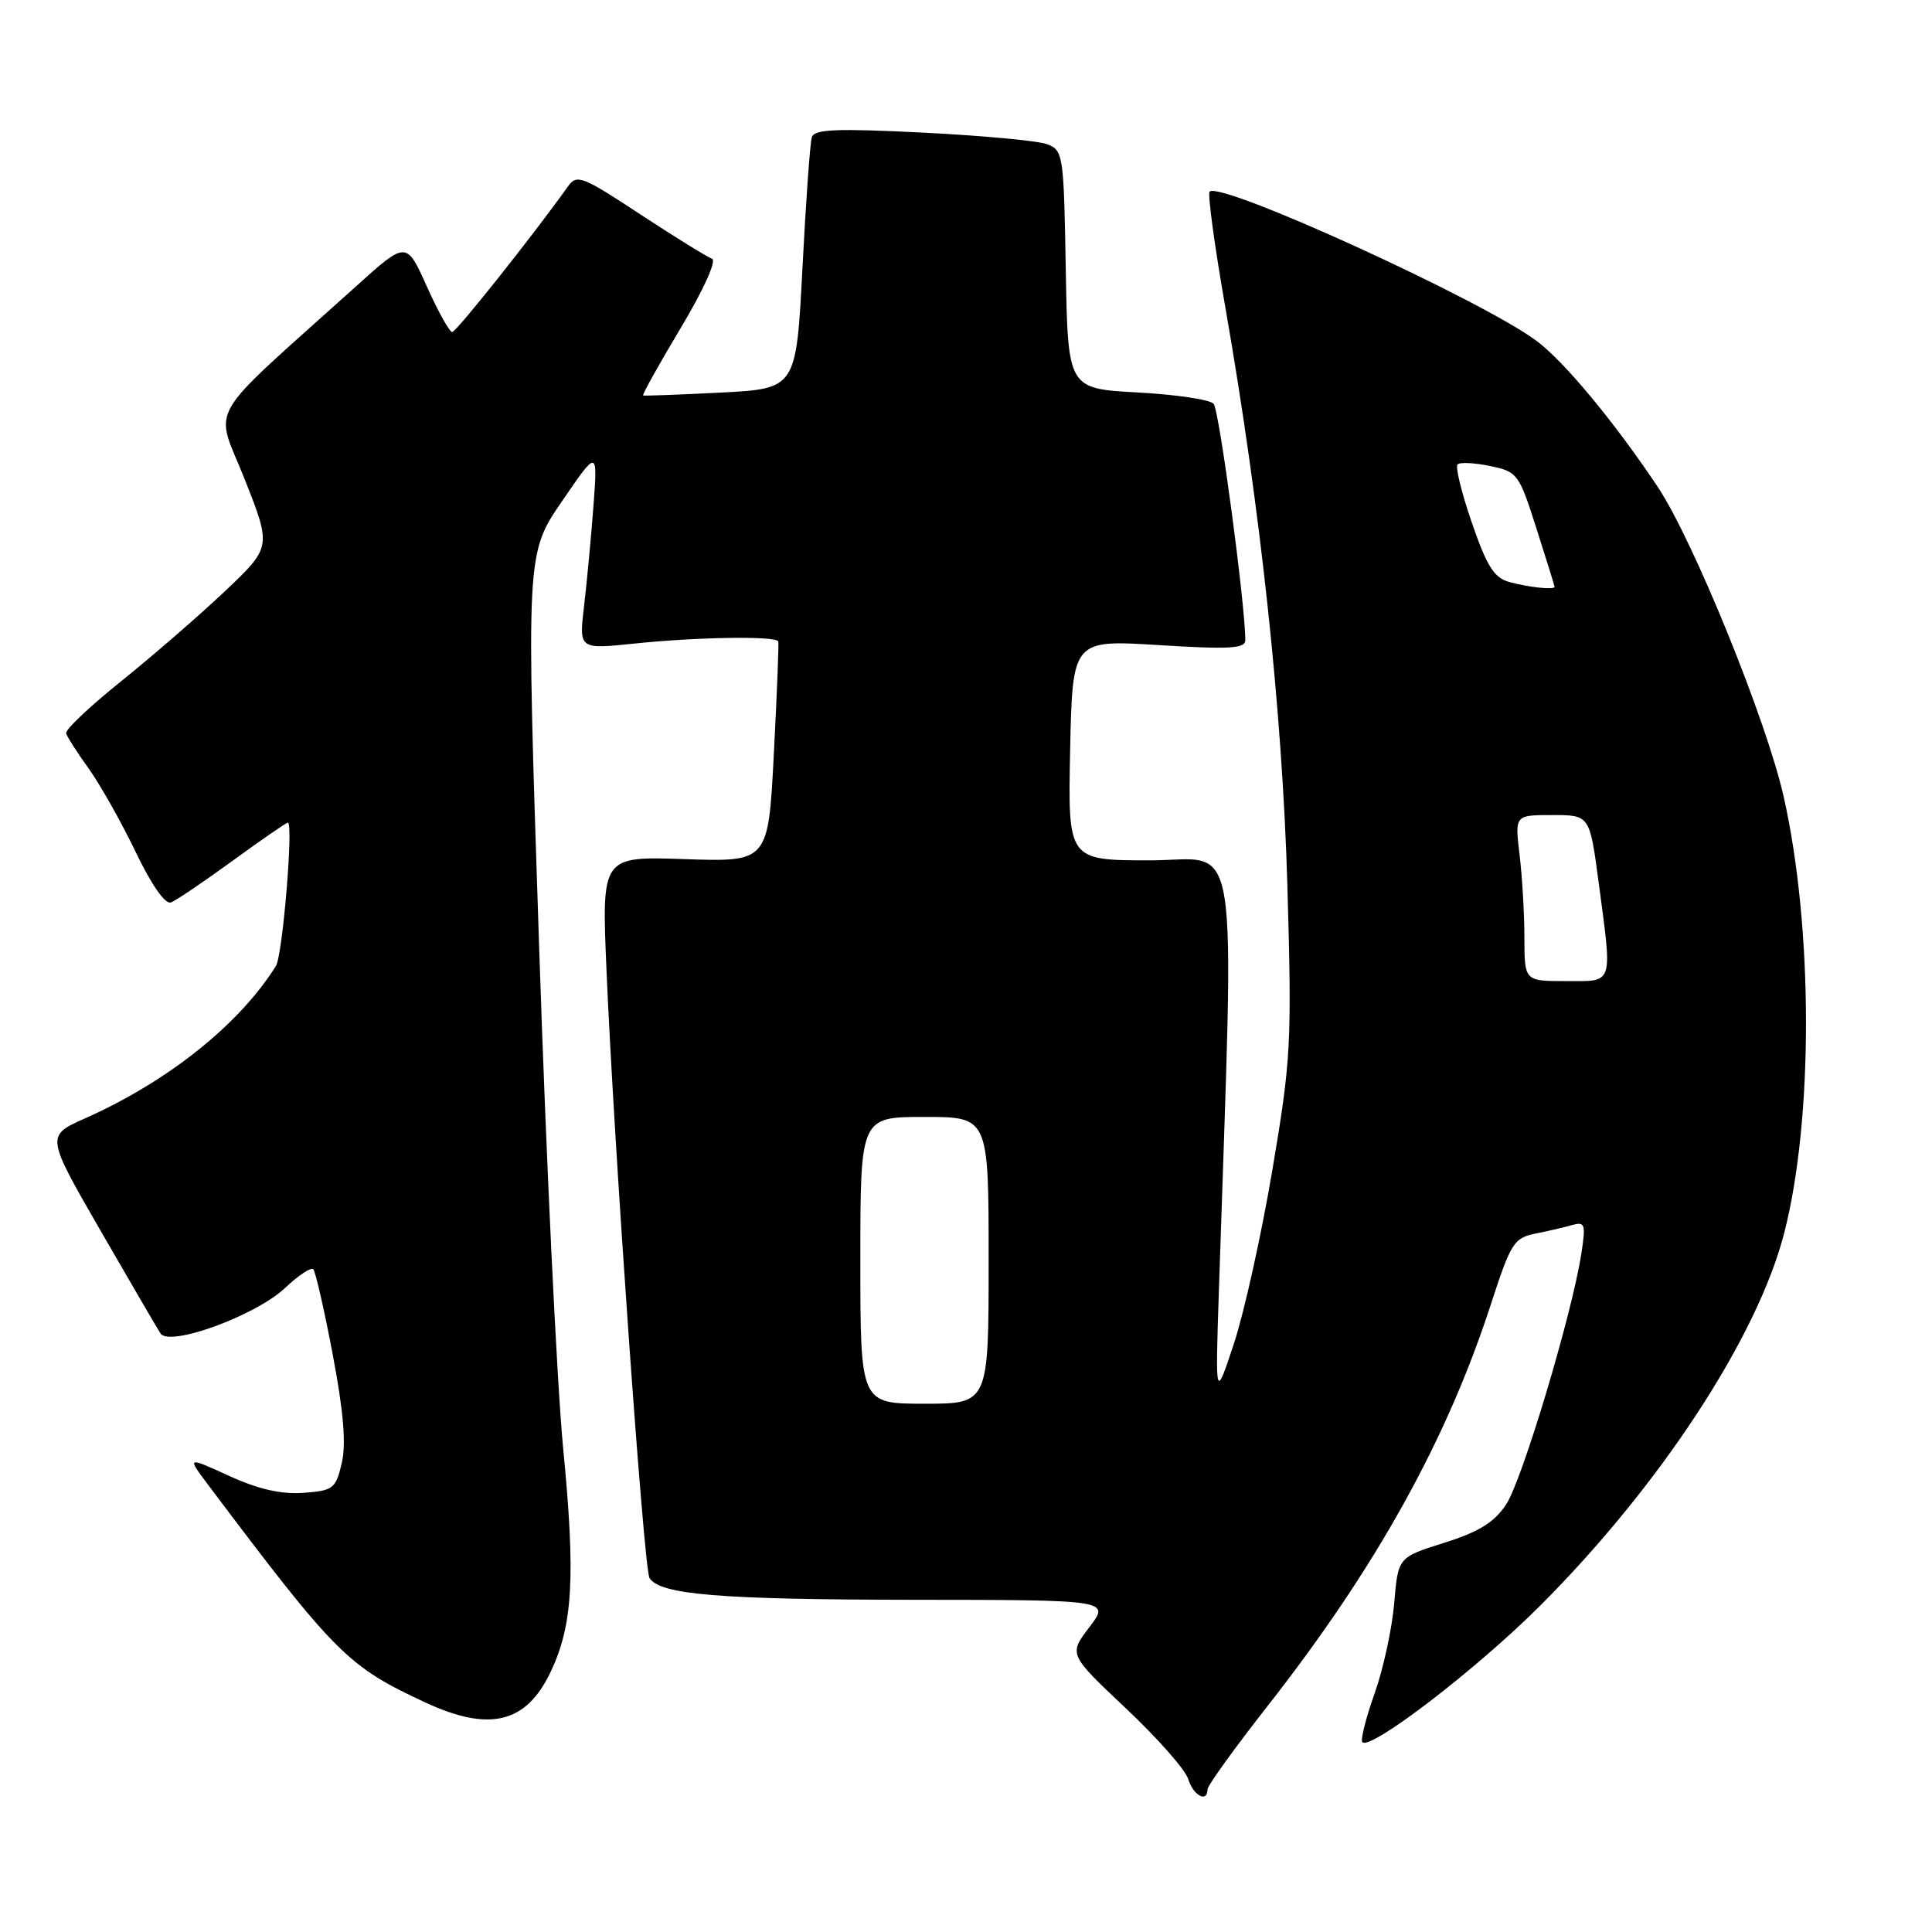 <?xml version="1.0" encoding="UTF-8" standalone="no"?>
<!DOCTYPE svg PUBLIC "-//W3C//DTD SVG 1.1//EN" "http://www.w3.org/Graphics/SVG/1.1/DTD/svg11.dtd" >
<svg xmlns="http://www.w3.org/2000/svg" xmlns:xlink="http://www.w3.org/1999/xlink" version="1.1" viewBox="0 0 256 256">
 <g >
 <path fill="currentColor"
d=" M 160.00 237.10 C 160.00 236.61 163.61 231.60 168.02 225.98 C 182.33 207.71 191.70 190.85 197.56 172.79 C 200.18 164.72 200.61 164.03 203.44 163.46 C 205.12 163.13 207.33 162.61 208.35 162.32 C 210.03 161.85 210.14 162.23 209.53 166.15 C 208.29 174.16 201.69 196.16 199.57 199.35 C 198.00 201.72 195.97 202.98 191.36 204.43 C 185.25 206.35 185.25 206.35 184.74 212.43 C 184.46 215.77 183.29 221.17 182.13 224.43 C 180.97 227.69 180.25 230.58 180.52 230.85 C 181.62 231.95 195.71 221.13 204.06 212.78 C 219.98 196.86 232.87 177.18 236.42 163.37 C 240.29 148.31 240.26 122.94 236.35 105.58 C 234.07 95.44 224.35 71.55 219.65 64.50 C 213.93 55.94 207.30 47.94 203.64 45.20 C 196.50 39.83 161.72 23.95 160.28 25.39 C 160.00 25.67 160.93 32.56 162.36 40.70 C 167.05 67.56 169.93 94.40 170.59 117.50 C 171.18 138.23 171.07 140.39 168.60 155.00 C 167.16 163.53 164.87 173.88 163.51 178.00 C 161.03 185.50 161.03 185.50 161.51 171.00 C 163.56 108.22 164.48 114.00 152.40 114.00 C 141.50 114.00 141.50 114.00 141.80 99.38 C 142.11 84.77 142.11 84.77 153.55 85.48 C 162.84 86.06 165.00 85.94 165.01 84.85 C 165.02 80.24 161.56 54.32 160.81 53.50 C 160.32 52.95 155.77 52.27 150.70 52.00 C 141.50 51.50 141.50 51.50 141.22 35.72 C 140.96 20.44 140.88 19.90 138.72 19.10 C 137.50 18.65 130.09 17.96 122.25 17.57 C 110.84 17.00 107.91 17.12 107.57 18.18 C 107.34 18.91 106.78 26.70 106.33 35.50 C 105.50 51.50 105.50 51.50 95.50 52.02 C 90.00 52.30 85.37 52.47 85.22 52.40 C 85.06 52.33 87.30 48.30 90.20 43.46 C 93.27 38.32 94.99 34.50 94.34 34.28 C 93.72 34.07 89.46 31.43 84.87 28.42 C 77.13 23.32 76.44 23.05 75.25 24.71 C 70.64 31.19 60.45 44.00 59.92 44.00 C 59.56 44.00 58.05 41.28 56.56 37.96 C 53.85 31.92 53.85 31.92 47.18 37.94 C 26.76 56.33 28.43 53.42 32.42 63.50 C 35.98 72.50 35.98 72.50 29.74 78.40 C 26.31 81.64 20.12 87.00 16.00 90.31 C 11.88 93.62 8.61 96.71 8.76 97.18 C 8.90 97.65 10.25 99.75 11.76 101.85 C 13.26 103.95 16.06 108.90 17.96 112.86 C 20.07 117.25 21.89 119.87 22.65 119.58 C 23.33 119.32 27.01 116.83 30.83 114.05 C 34.65 111.27 37.94 109.00 38.14 109.00 C 38.91 109.00 37.45 126.58 36.56 128.00 C 31.71 135.75 22.27 143.29 11.29 148.18 C 6.08 150.50 6.08 150.50 13.29 163.01 C 17.26 169.89 20.84 176.04 21.27 176.69 C 22.45 178.50 33.87 174.33 37.74 170.69 C 39.51 169.01 41.21 167.88 41.51 168.18 C 41.80 168.47 42.97 173.56 44.09 179.49 C 45.53 187.09 45.88 191.34 45.28 193.89 C 44.49 197.26 44.16 197.52 40.19 197.81 C 37.24 198.02 34.23 197.33 30.35 195.56 C 24.76 193.00 24.76 193.00 27.58 196.75 C 44.47 219.20 46.05 220.79 56.30 225.56 C 64.82 229.53 69.69 228.37 72.93 221.60 C 75.91 215.38 76.28 208.98 74.63 192.00 C 73.80 183.47 72.35 153.30 71.42 124.93 C 69.71 73.37 69.71 73.37 74.46 66.43 C 79.20 59.50 79.20 59.50 78.63 67.13 C 78.31 71.32 77.75 77.30 77.38 80.40 C 76.72 86.04 76.72 86.04 84.11 85.27 C 92.48 84.40 102.90 84.25 103.13 85.00 C 103.21 85.28 102.95 91.96 102.54 99.86 C 101.80 114.21 101.80 114.21 90.76 113.84 C 79.72 113.46 79.72 113.46 80.36 128.48 C 81.34 151.52 85.32 207.91 86.06 209.09 C 87.42 211.30 95.33 211.95 120.80 211.98 C 147.10 212.00 147.10 212.00 144.35 215.61 C 141.60 219.21 141.60 219.21 149.18 226.36 C 153.36 230.29 157.08 234.51 157.45 235.75 C 158.11 237.92 160.00 238.93 160.00 237.10 Z  M 114.00 167.00 C 114.00 148.00 114.00 148.00 122.50 148.00 C 131.00 148.00 131.00 148.00 131.00 167.00 C 131.00 186.00 131.00 186.00 122.50 186.00 C 114.00 186.00 114.00 186.00 114.00 167.00 Z  M 201.99 124.25 C 201.99 121.09 201.70 116.14 201.35 113.25 C 200.72 108.00 200.72 108.00 205.68 108.00 C 210.64 108.00 210.64 108.00 211.82 116.86 C 213.66 130.72 213.90 130.00 207.50 130.00 C 202.00 130.00 202.00 130.00 201.99 124.25 Z  M 200.00 77.12 C 197.98 76.57 197.02 75.05 195.03 69.27 C 193.67 65.33 192.82 61.85 193.13 61.54 C 193.44 61.22 195.39 61.32 197.45 61.75 C 201.07 62.50 201.28 62.77 203.58 70.01 C 204.90 74.13 205.98 77.61 205.99 77.75 C 206.01 78.19 202.59 77.83 200.00 77.12 Z "/>
</g>
</svg>